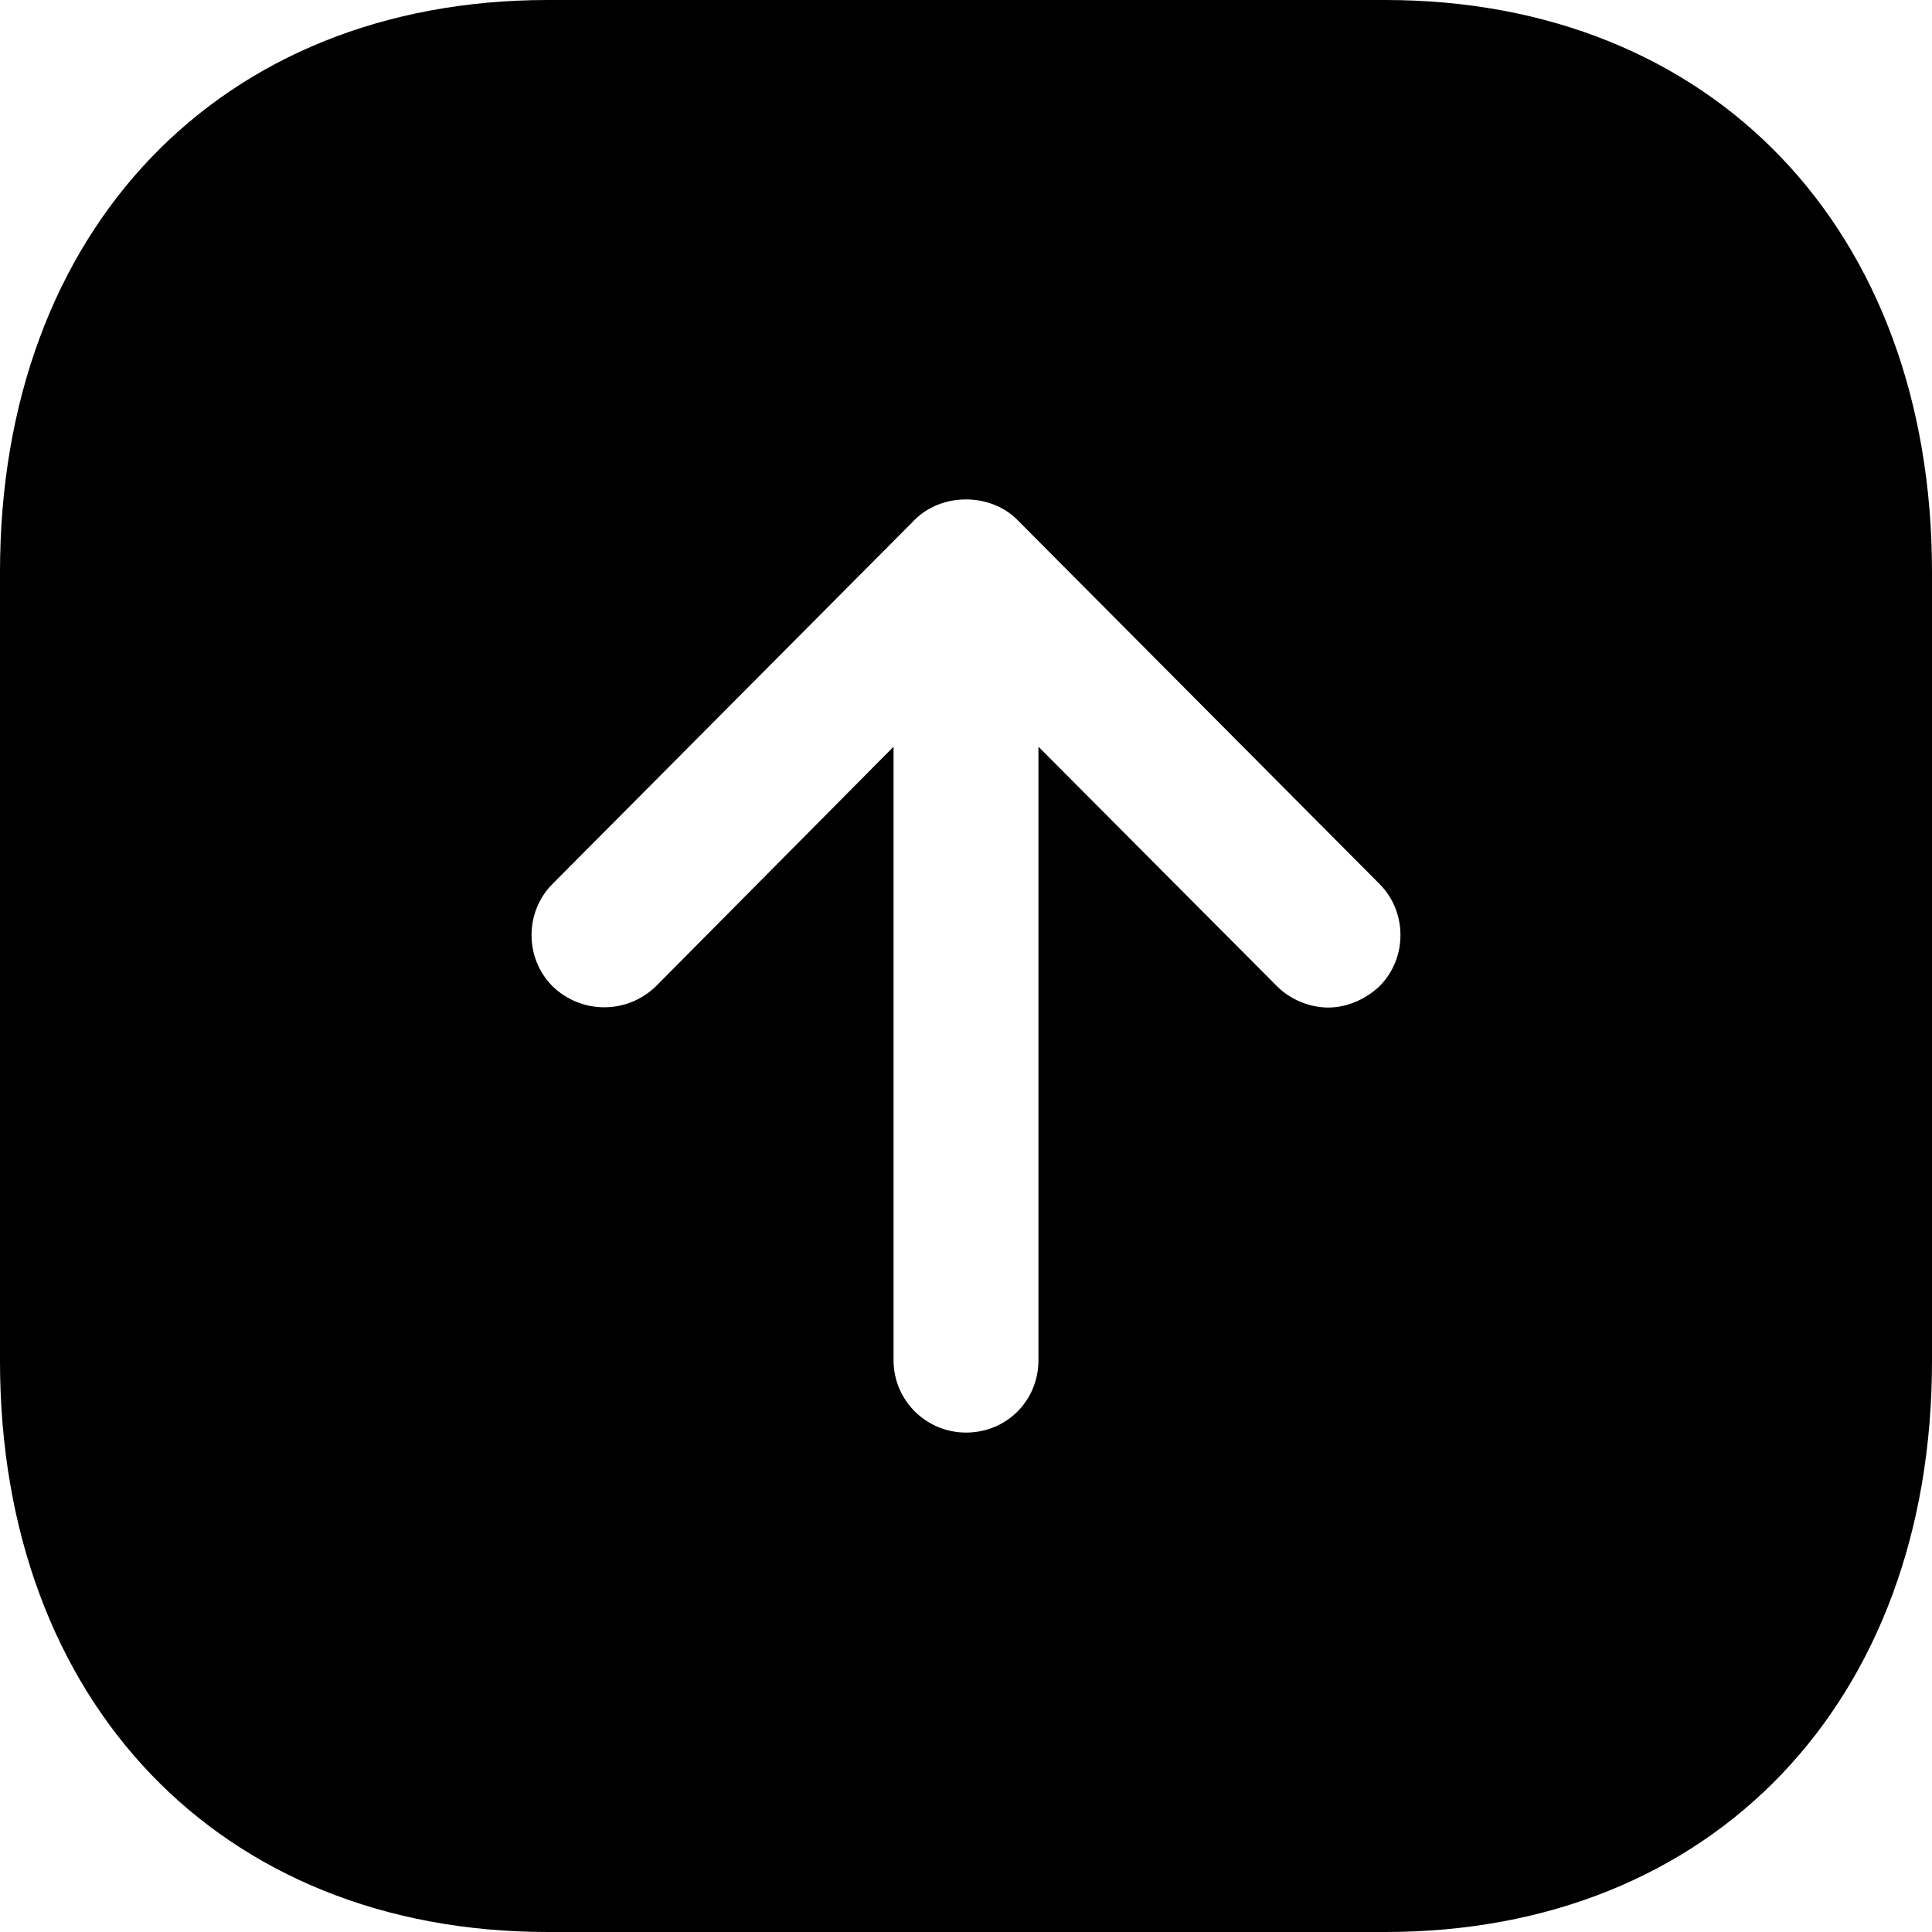 <svg width="1em" height="1em" viewBox="0 0 28 28" fill="currentColor" xmlns="http://www.w3.org/2000/svg">
    <path fill-rule="evenodd" clip-rule="evenodd"
          d="M28 8.288L28 19.726C28 24.668 24.821 28 20.076 28L7.938 28C3.192 28 2.91293e-07 24.668 7.23336e-07 19.726L1.72328e-06 8.288C2.15655e-06 3.332 3.192 -1.69195e-06 7.938 -1.27704e-06L20.076 -2.159e-07C24.821 1.98886e-07 28 3.332 28 8.288ZM12.95 10.822L12.95 19.712C12.95 20.3 13.426 20.762 14 20.762C14.588 20.762 15.05 20.3 15.05 19.712L15.05 10.822L18.508 14.294C18.704 14.49 18.984 14.602 19.25 14.602C19.515 14.602 19.782 14.49 19.992 14.294C20.398 13.888 20.398 13.216 19.992 12.81L14.742 7.532C14.35 7.14 13.65 7.14 13.258 7.532L8.008 12.81C7.602 13.216 7.602 13.888 8.008 14.294C8.428 14.7 9.086 14.7 9.506 14.294L12.95 10.822Z"
    />
</svg>
